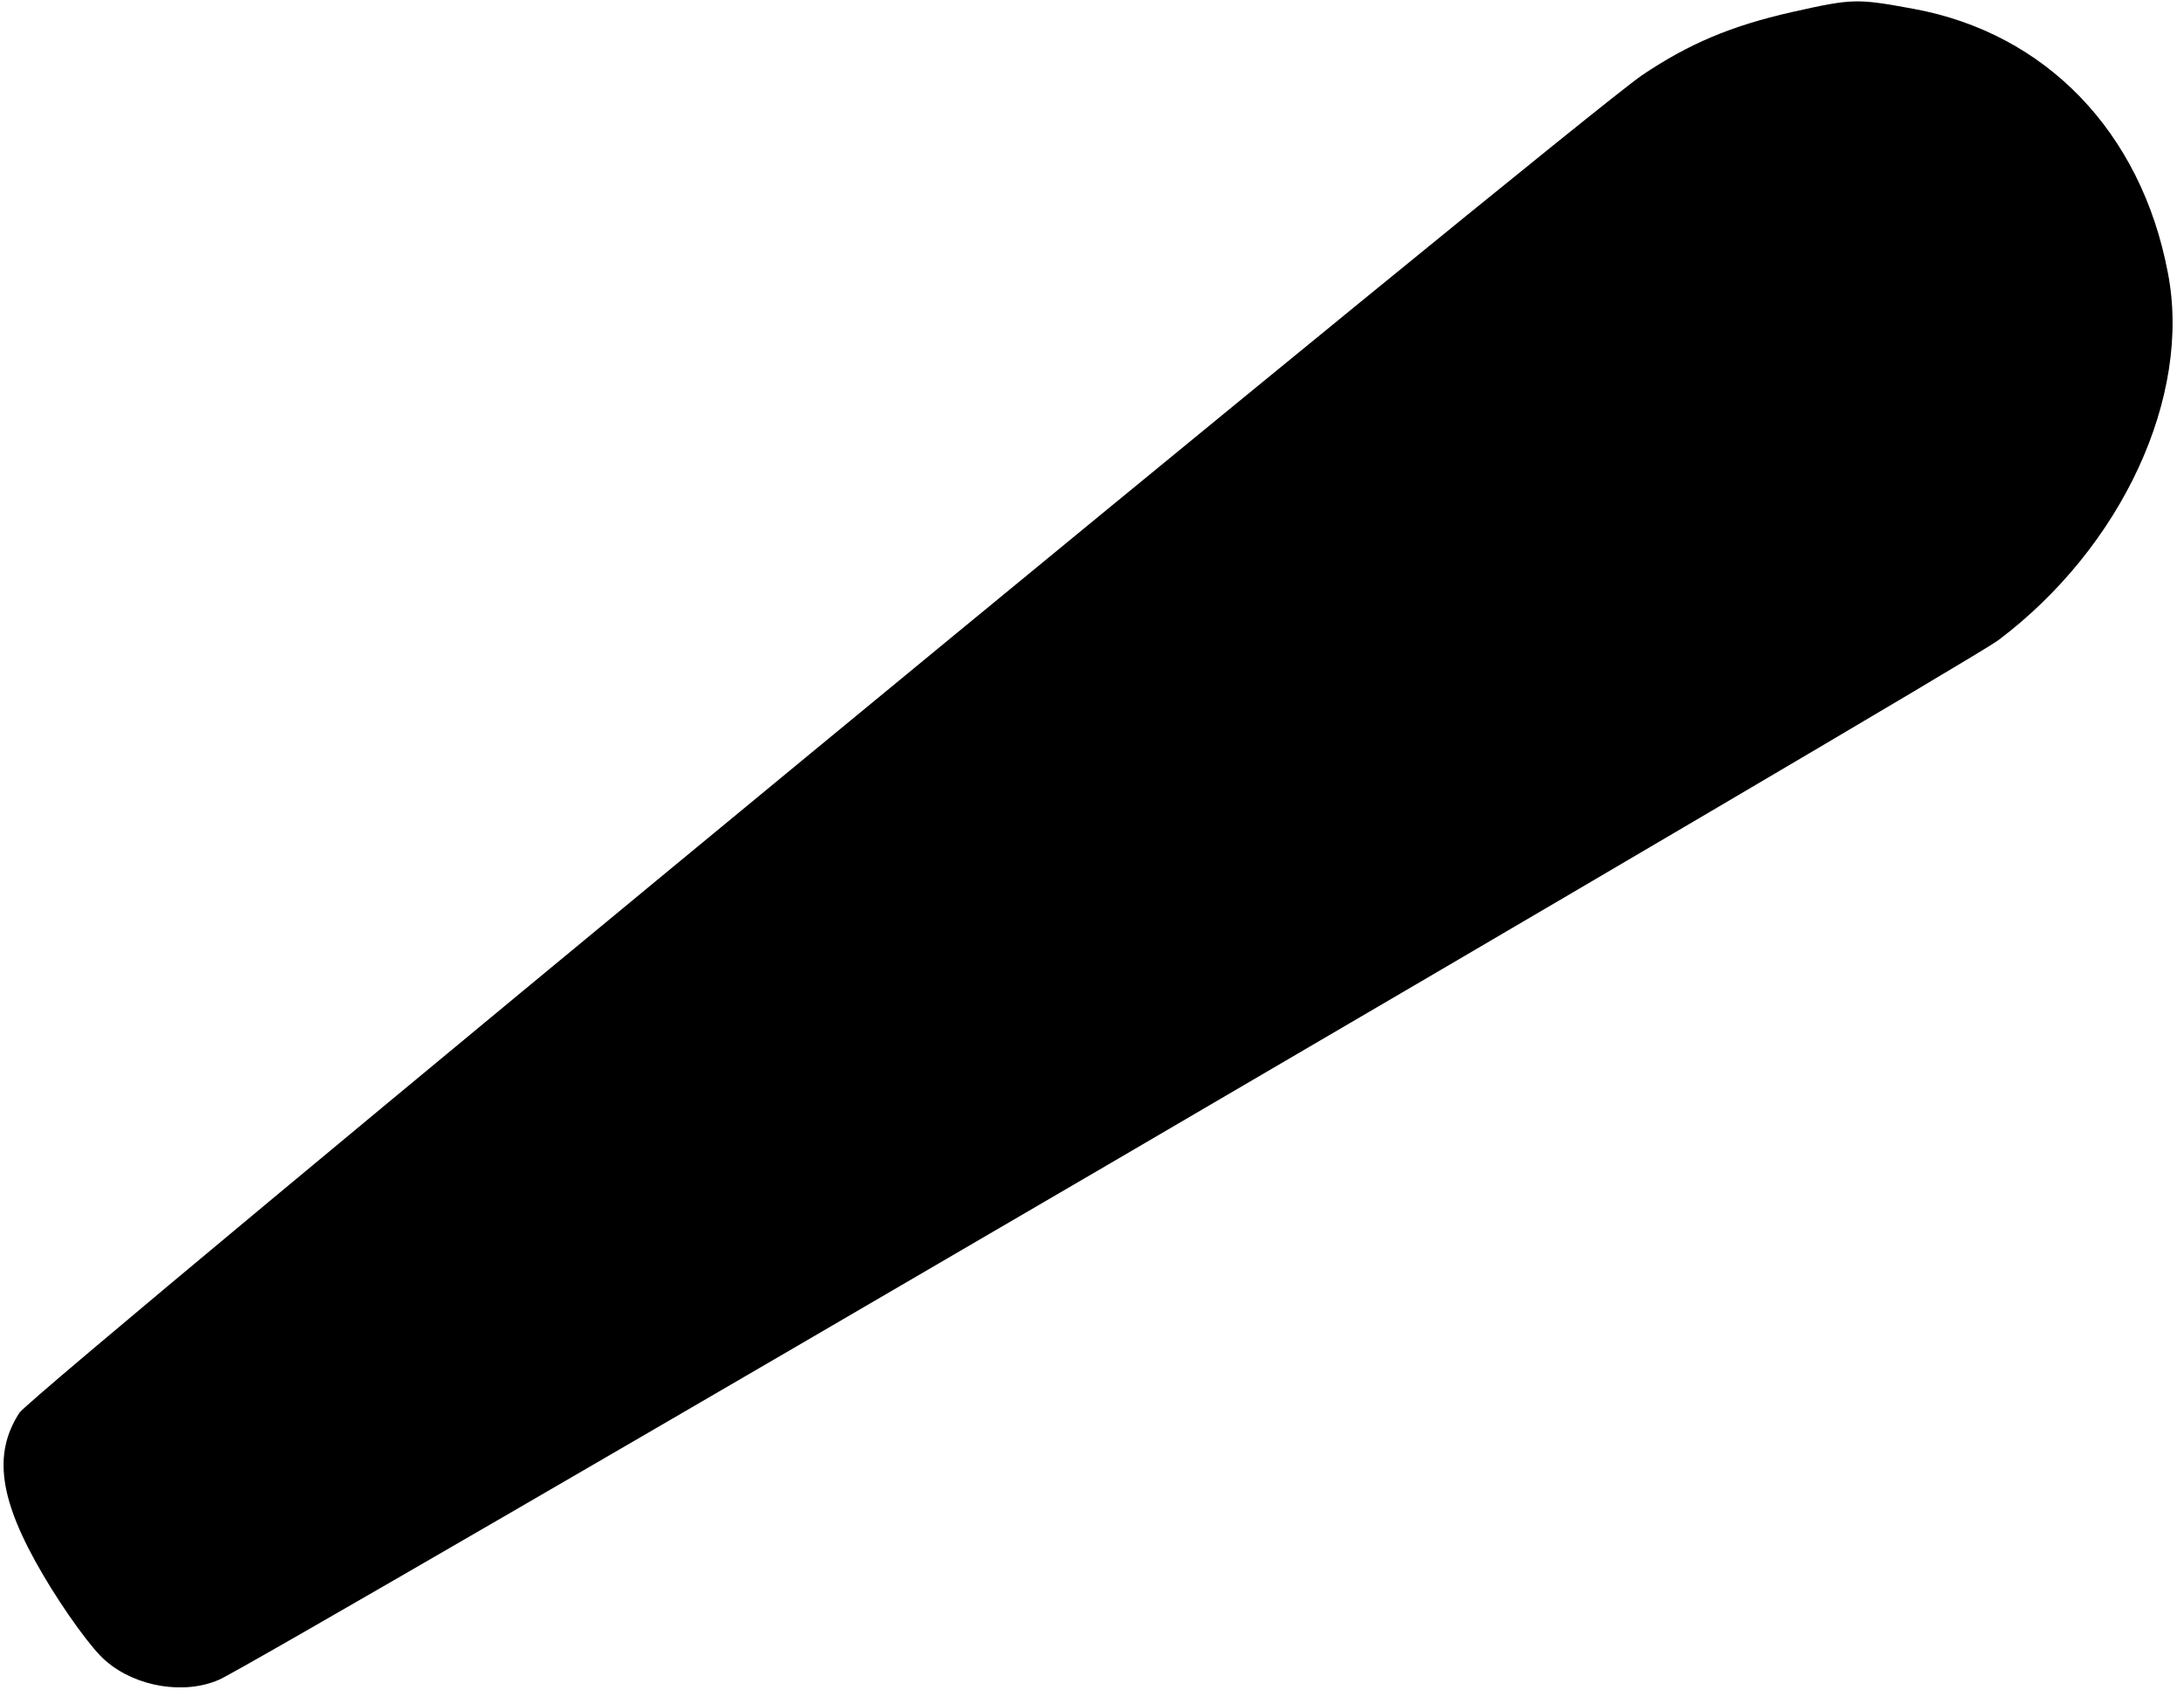 <?xml version="1.0" standalone="no"?>
<!DOCTYPE svg PUBLIC "-//W3C//DTD SVG 20010904//EN"
 "http://www.w3.org/TR/2001/REC-SVG-20010904/DTD/svg10.dtd">
<svg version="1.0" xmlns="http://www.w3.org/2000/svg"
 width="270pt" height="209pt" viewBox="0 0 270 209"
 preserveAspectRatio="xMidYMid meet">
<g transform="translate(0,209) scale(0.1,-0.1)"
fill="#000000" stroke="none">
<path d="M2215 2075 c-75 -17 -127 -39 -185 -78 -88 -61 -1988 -1627 -2006
-1654 -33 -51 -25 -108 29 -200 27 -46 62 -94 78 -107 37 -32 97 -42 140 -23
45 19 2154 1252 2199 1285 153 115 240 302 210 455 -33 174 -151 296 -314 326
-71 13 -75 13 -151 -4z"/>
</g>
</svg>
